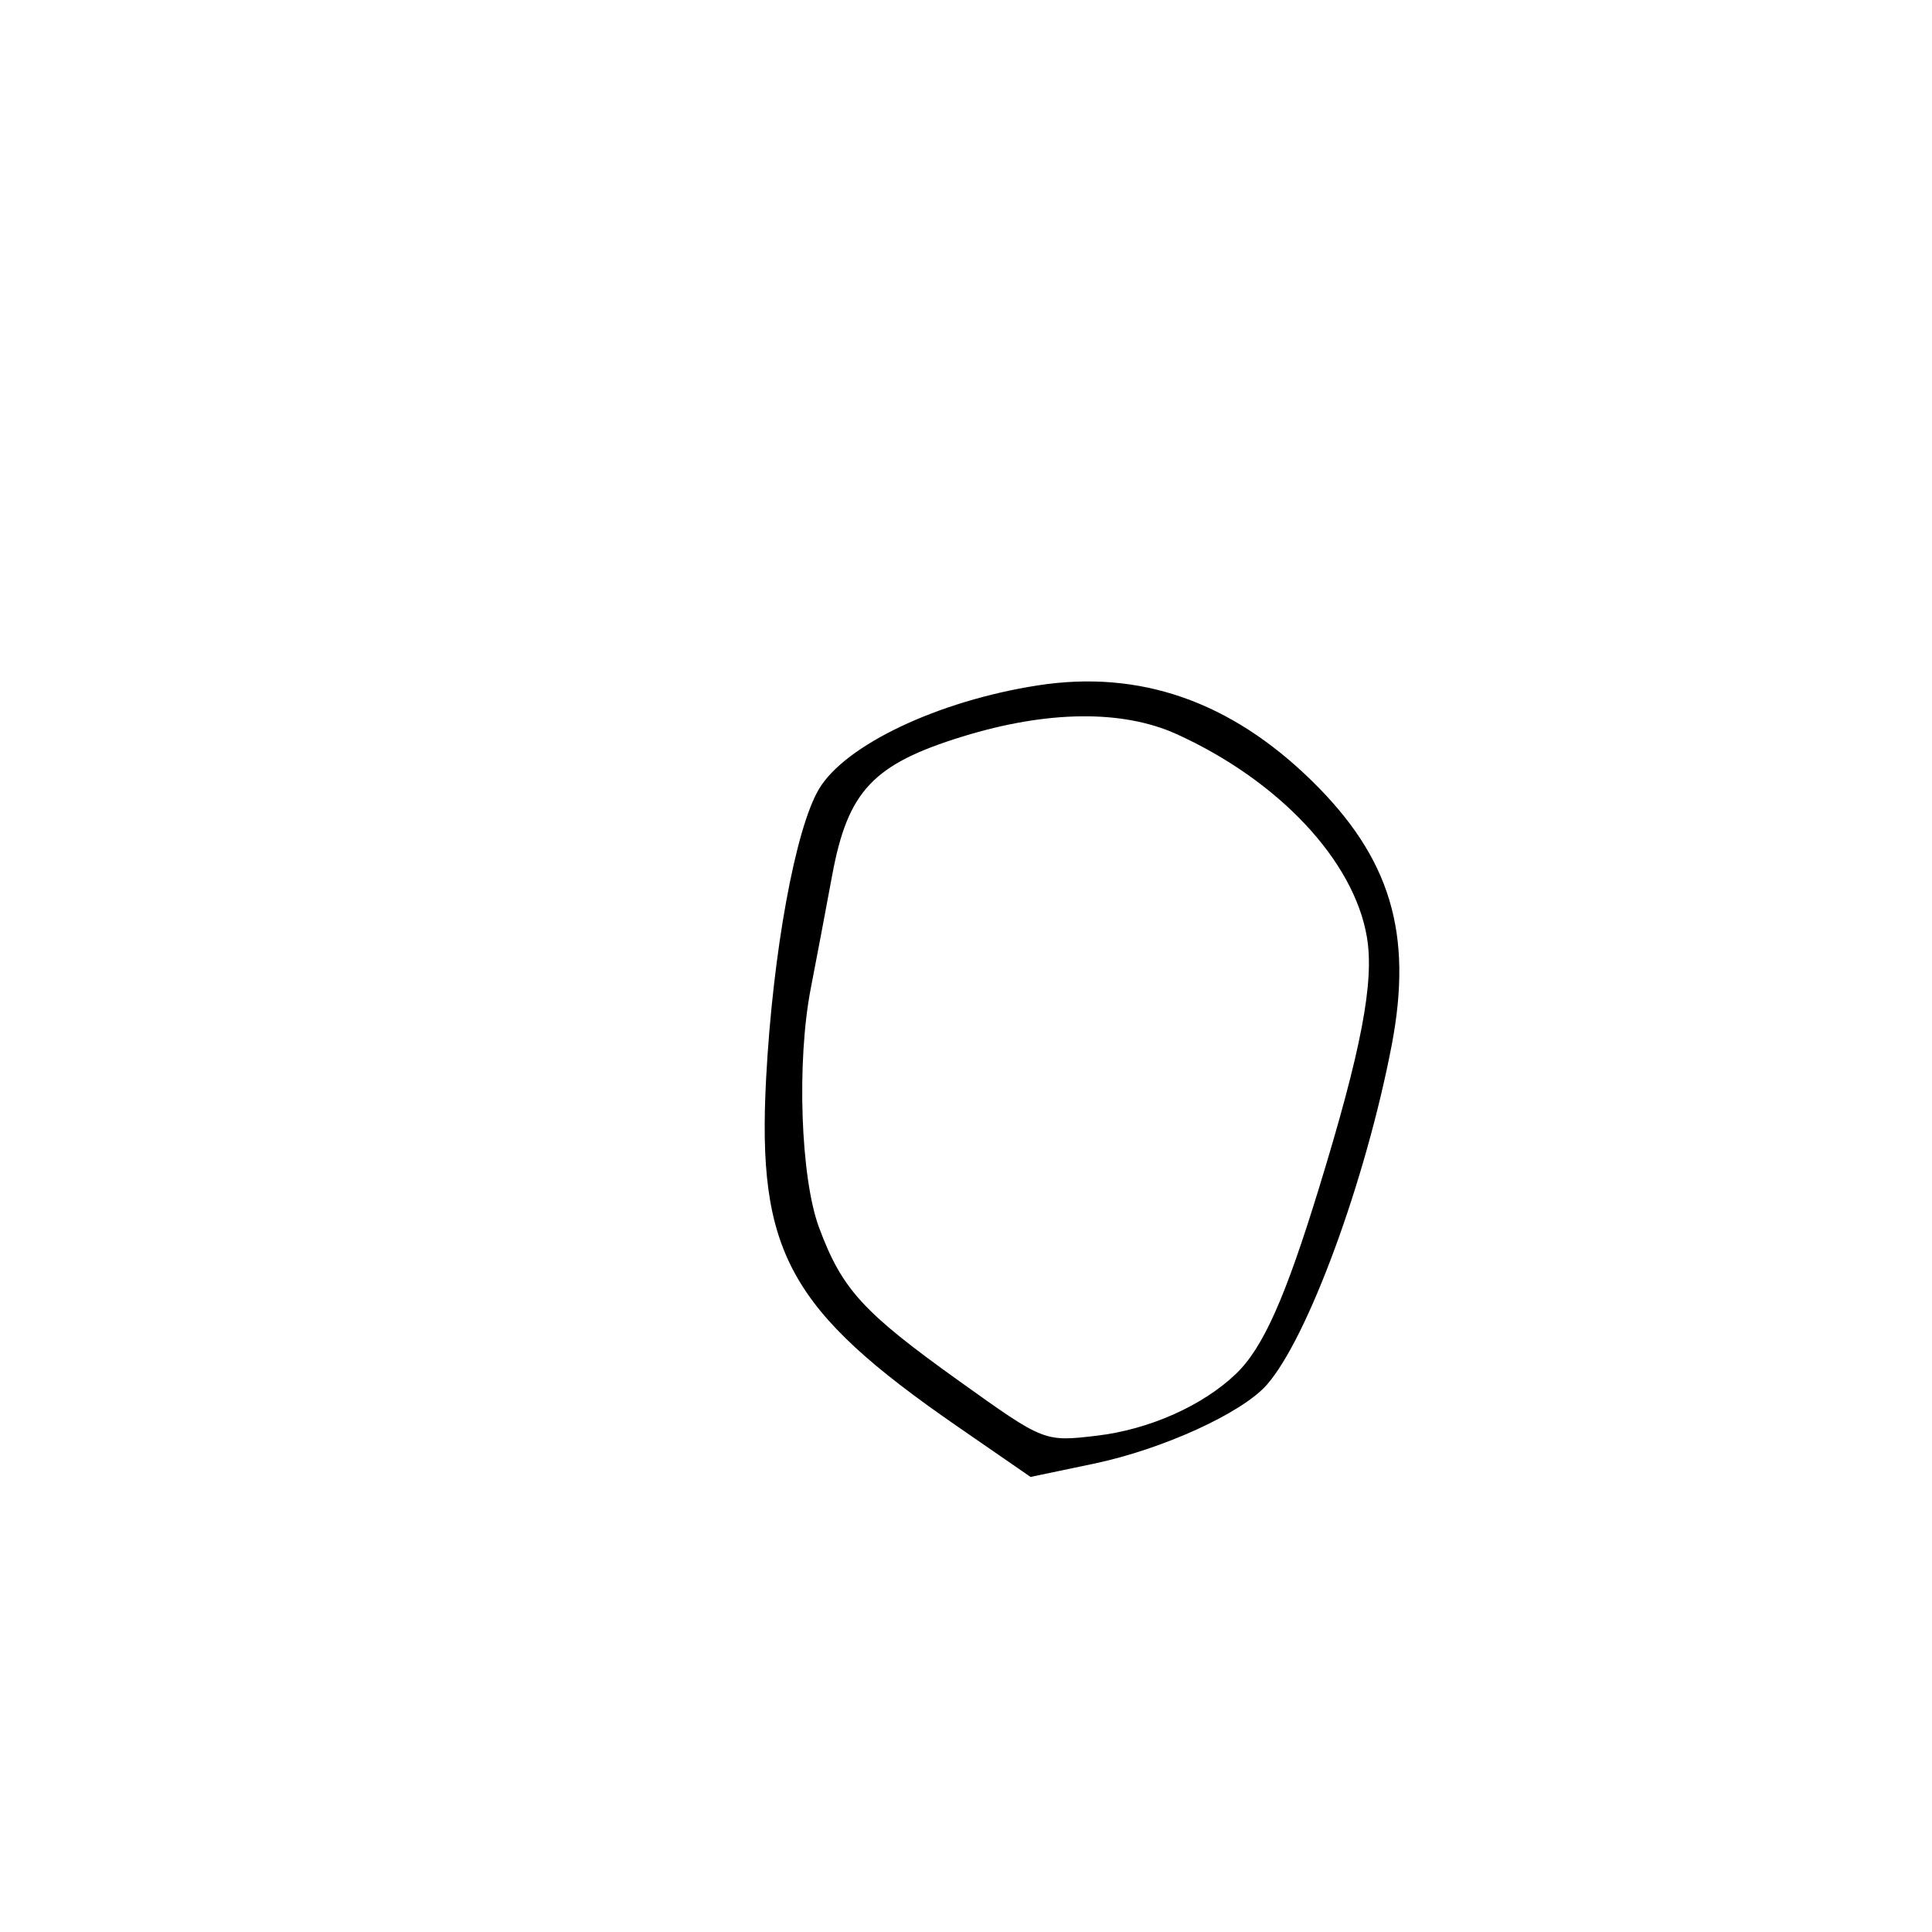 <svg xmlns="http://www.w3.org/2000/svg" width="200" height="200" viewBox="0 0 200 200" version="1.1">
	<path d="M 107.436 70.951 C 97.120 72.551, 87.481 77.121, 84.770 81.697 C 82.338 85.802, 80.008 98.553, 79.312 111.571 C 78.348 129.599, 81.650 135.609, 99.156 147.696 L 106.681 152.891 113.222 151.523 C 120.350 150.031, 128.552 146.293, 131.136 143.358 C 135.375 138.544, 141.355 122.296, 144.058 108.250 C 146.295 96.621, 143.942 88.806, 135.801 80.832 C 127.385 72.589, 117.986 69.314, 107.436 70.951 M 99.647 76.245 C 90.366 79.108, 87.763 81.879, 86.145 90.617 C 85.444 94.403, 84.450 99.660, 83.935 102.299 C 82.457 109.887, 82.873 121.935, 84.792 127.087 C 87.176 133.488, 89.319 135.832, 99.337 142.998 C 108.097 149.264, 108.098 149.264, 113.530 148.625 C 118.942 147.989, 124.484 145.530, 127.932 142.234 C 130.739 139.551, 133.030 134.430, 136.538 123 C 140.935 108.675, 142.281 101.623, 141.501 97.007 C 140.164 89.091, 132.392 80.803, 121.799 75.995 C 116.200 73.454, 108.410 73.542, 99.647 76.245" stroke="none" fill="black" fill-rule="evenodd"/>
</svg>